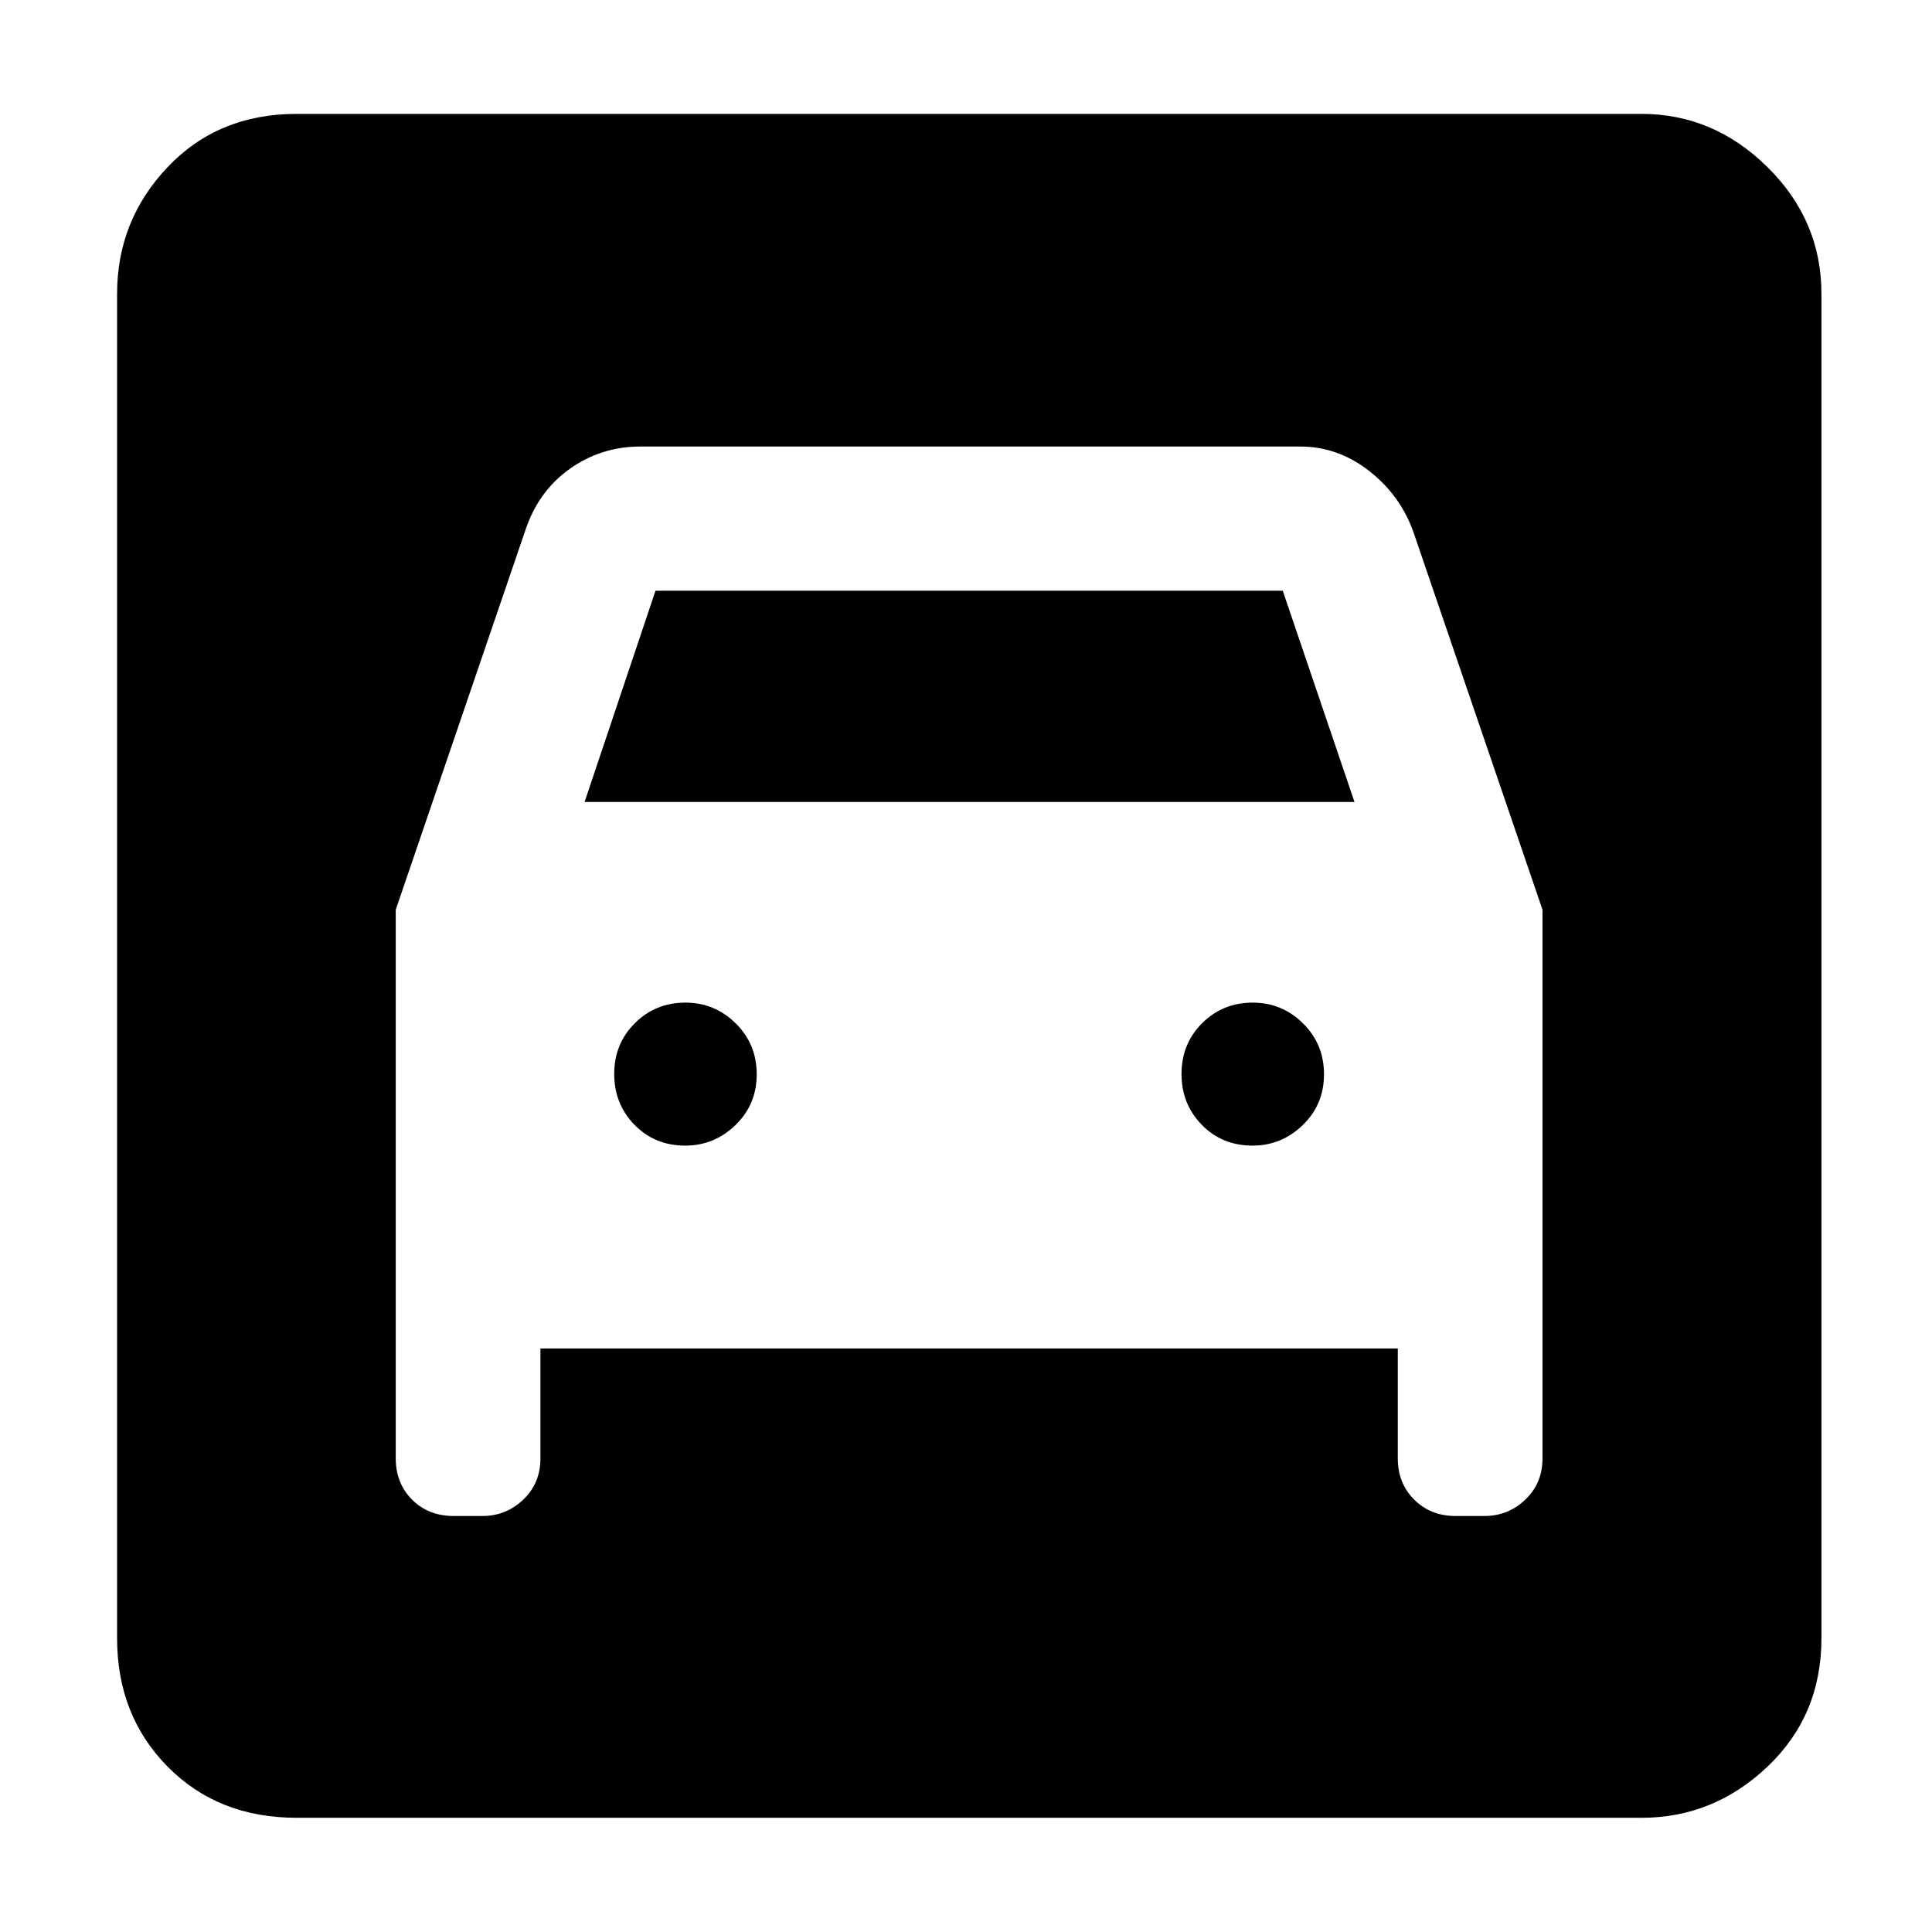 <svg xmlns="http://www.w3.org/2000/svg" height="40" viewBox="0 -960 960 960" width="40"><path d="M147.44-56.75q-39.08 0-64.17-25.43-25.09-25.42-25.09-63.83v-667.98q0-36.48 25.09-62.95 25.09-26.47 64.17-26.47h668.21q35.82 0 62.62 26.47 26.8 26.47 26.8 62.95v667.98q0 38.41-26.8 63.83-26.8 25.43-62.62 25.43H147.44Zm193.05-334q-15.1 0-25.19-10.31-10.1-10.3-10.1-25.31 0-15 10.25-25.21 10.24-10.22 25.15-10.22 14.55 0 24.98 10.31 10.43 10.3 10.43 25.31 0 15-10.55 25.21-10.54 10.22-24.97 10.22Zm281.88 0q-15.09 0-25.19-10.31-10.09-10.3-10.09-25.31 0-15 10.24-25.21 10.25-10.22 25.16-10.22 14.55 0 24.97 10.31 10.43 10.3 10.43 25.31 0 15-10.54 25.21-10.55 10.22-24.98 10.22ZM196.64-507.96v272.57q0 12.38 8.09 20.53 8.1 8.15 20.76 8.15h14.29q11.66 0 20.21-8.13t8.55-20.49v-54.62h426.02v54.62q0 12.36 8.15 20.49 8.16 8.13 20.54 8.13h14.35q11.79 0 20.32-8.13 8.54-8.13 8.54-20.51v-272.61l-64.35-188.29q-6.7-18.14-22.13-30.01-15.43-11.86-33.94-11.86H318.18q-19.44 0-35.11 11.12-15.66 11.13-22.12 30.77l-64.31 188.27Zm93.84-53.55 35.23-104.95h311.68l35.65 104.95H290.48Z"/></svg>